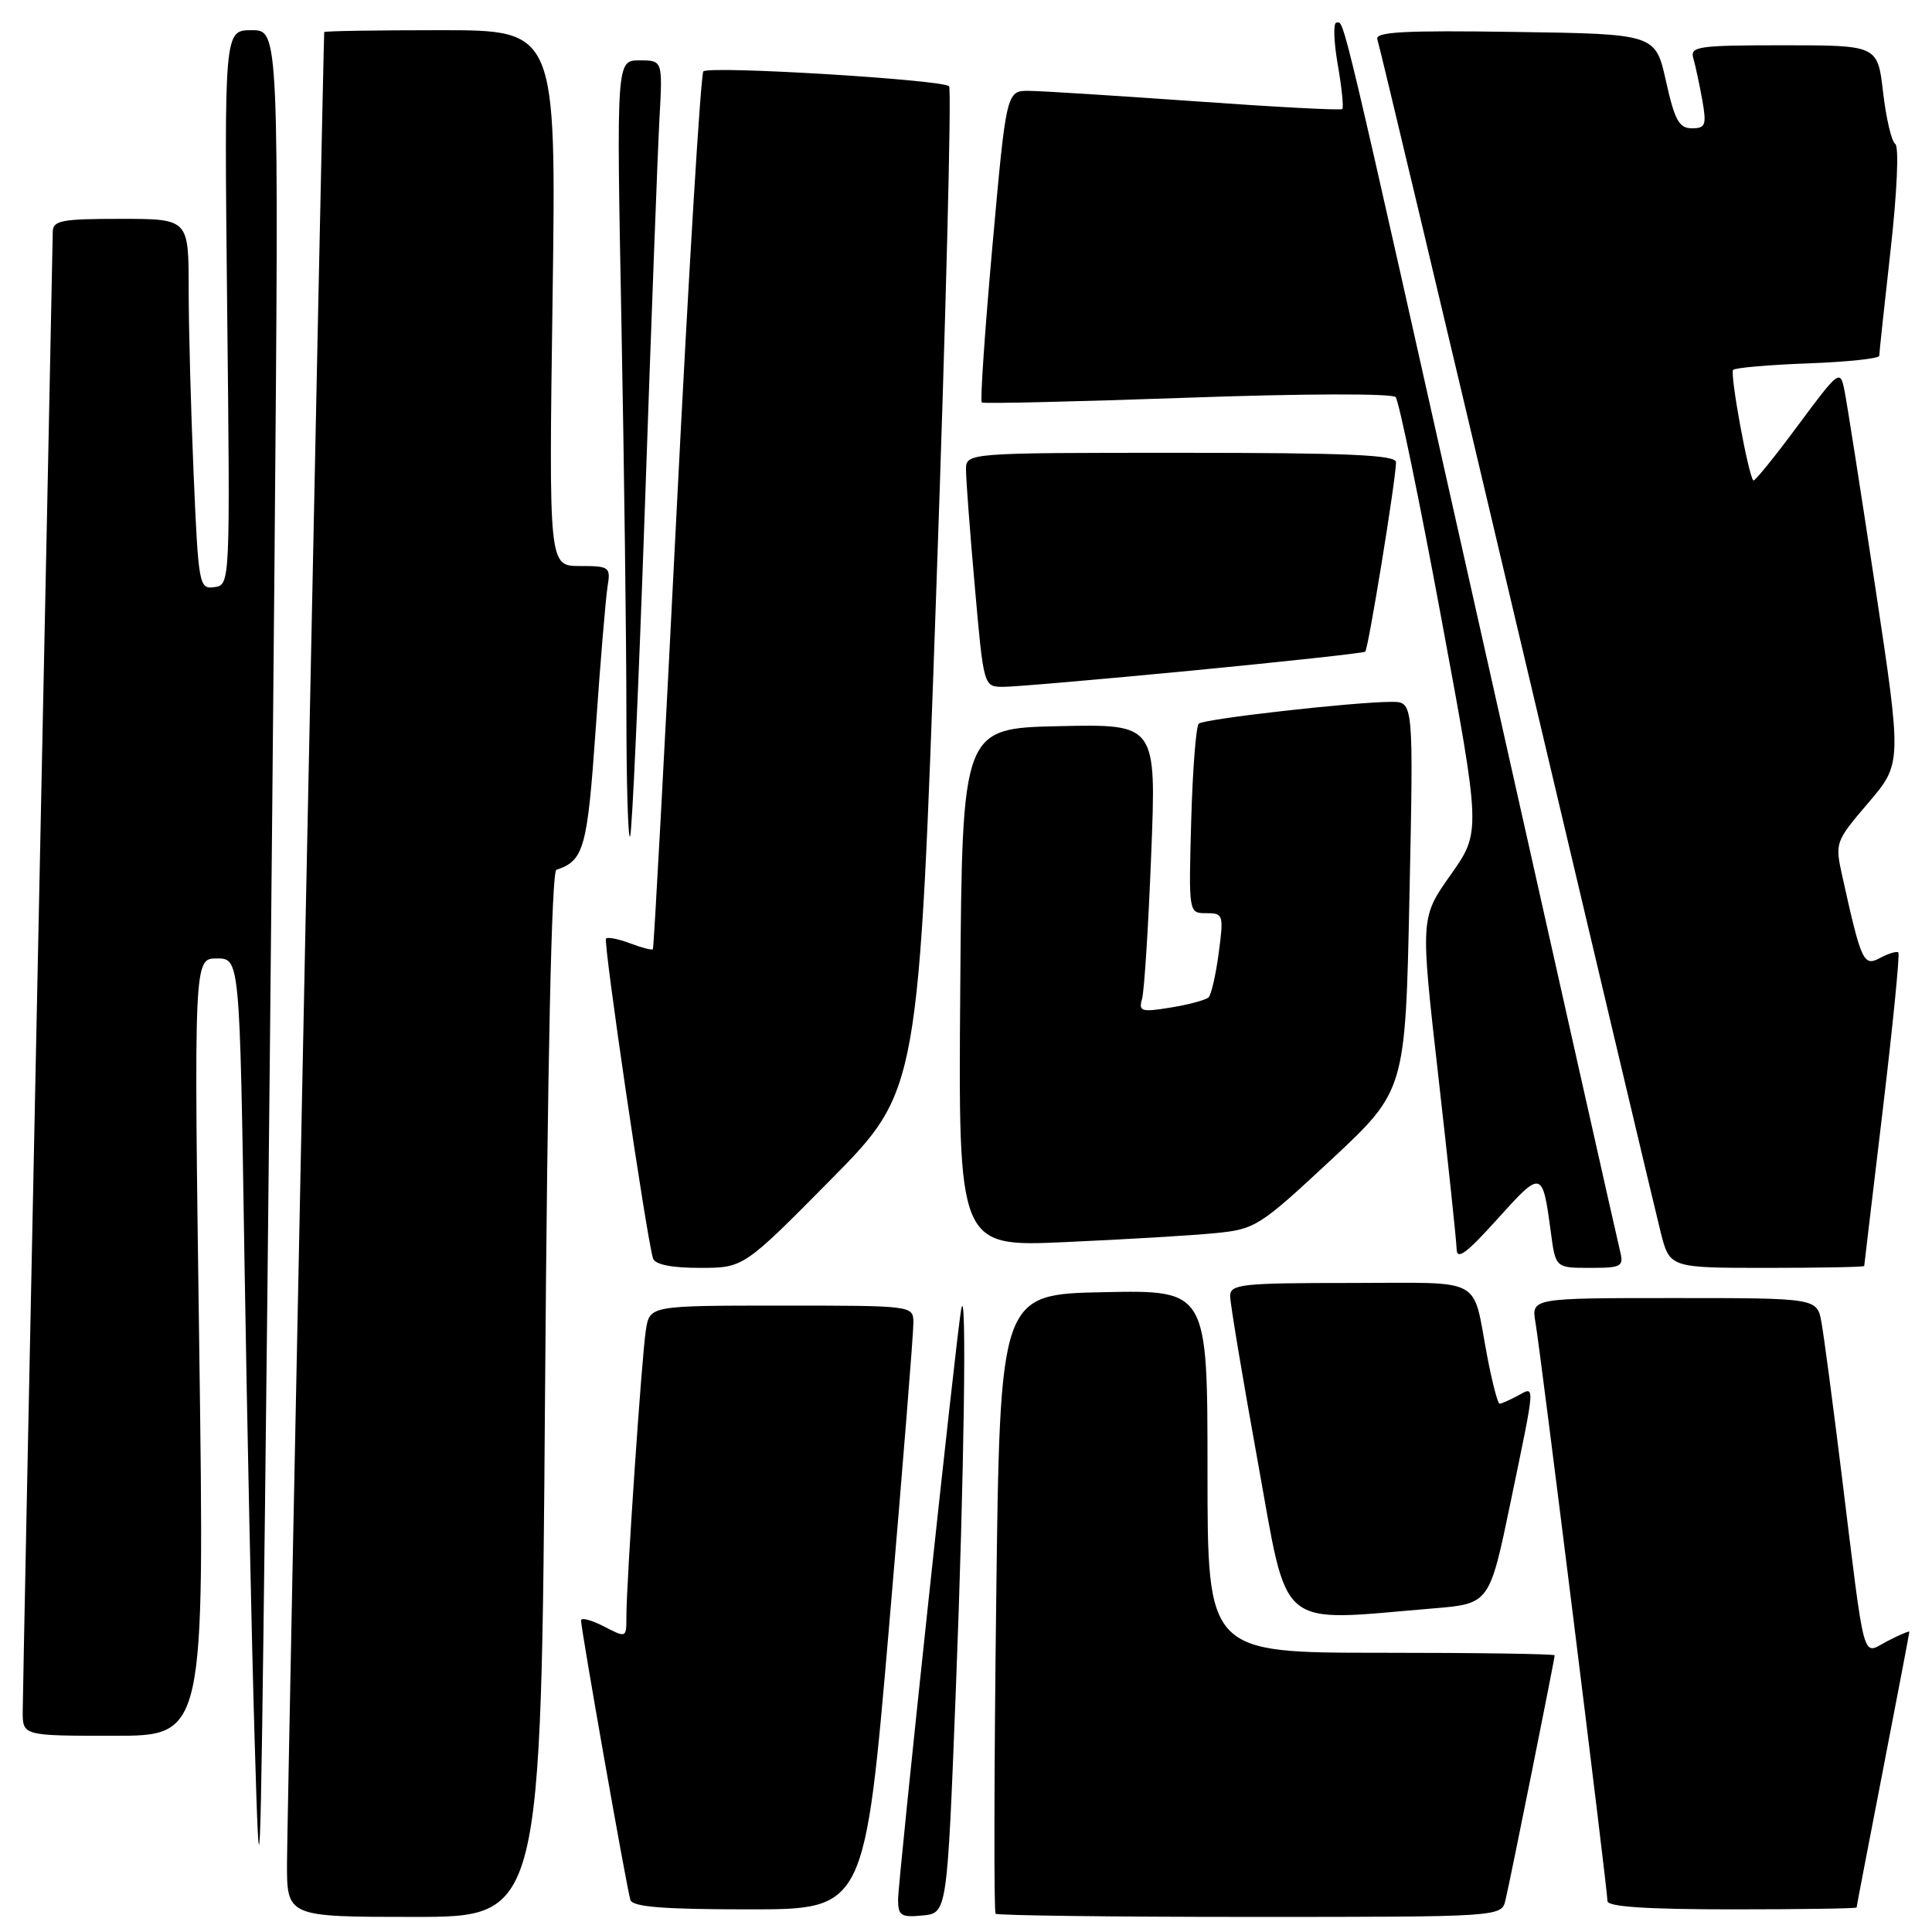 <?xml version="1.0" encoding="UTF-8" standalone="no"?>
<!DOCTYPE svg PUBLIC "-//W3C//DTD SVG 1.1//EN" "http://www.w3.org/Graphics/SVG/1.1/DTD/svg11.dtd" >
<svg xmlns="http://www.w3.org/2000/svg" xmlns:xlink="http://www.w3.org/1999/xlink" version="1.1" viewBox="0 0 256 256">
 <g >
 <path fill="currentColor"
d=" M 36.37 74.75 C 36.97 4.00 36.97 4.00 33.34 4.00 C 29.71 4.00 29.71 4.00 30.10 40.75 C 30.50 77.42 30.50 77.50 28.41 77.80 C 26.39 78.09 26.29 77.57 25.66 62.89 C 25.30 54.53 25.00 43.48 25.00 38.34 C 25.00 29.00 25.00 29.00 16.00 29.00 C 8.10 29.00 7.00 29.21 6.99 30.75 C 6.98 31.71 6.09 75.47 5.00 128.00 C 3.91 180.53 3.02 224.96 3.01 226.75 C 3.00 230.00 3.00 230.00 15.06 230.00 C 27.11 230.00 27.11 230.00 26.40 178.50 C 25.69 127.00 25.69 127.00 28.73 127.00 C 31.77 127.00 31.77 127.00 32.39 166.75 C 32.74 188.61 33.34 217.30 33.74 230.50 C 34.41 253.19 34.49 251.54 35.11 200.00 C 35.47 170.02 36.03 113.66 36.37 74.75 Z  M 72.22 184.79 C 72.55 140.38 73.09 115.47 73.72 115.26 C 77.38 114.04 77.83 112.43 78.94 96.50 C 79.55 87.70 80.26 79.26 80.50 77.75 C 80.93 75.12 80.77 75.00 76.83 75.00 C 72.72 75.00 72.72 75.00 73.22 39.50 C 73.71 4.00 73.71 4.00 58.36 4.00 C 49.91 4.00 42.98 4.11 42.96 4.25 C 42.85 5.01 38.05 240.70 38.03 246.75 C 38.00 254.00 38.00 254.00 54.85 254.00 C 71.71 254.00 71.71 254.00 72.22 184.79 Z  M 126.65 224.00 C 127.76 195.62 128.13 169.34 127.36 173.50 C 126.71 176.99 119.00 249.16 119.00 251.70 C 119.00 253.84 119.39 254.09 122.25 253.81 C 125.50 253.50 125.50 253.50 126.65 224.00 Z  M 199.49 251.75 C 200.14 249.02 206.00 219.83 206.00 219.34 C 206.00 219.15 195.65 219.00 183.00 219.00 C 160.00 219.00 160.00 219.00 160.00 194.97 C 160.00 170.94 160.00 170.94 146.25 171.22 C 132.50 171.50 132.50 171.50 132.00 212.33 C 131.72 234.79 131.69 253.36 131.92 253.58 C 132.15 253.81 147.32 254.00 165.65 254.00 C 198.96 254.00 198.96 254.00 199.49 251.75 Z  M 117.83 215.25 C 119.61 194.49 121.05 176.49 121.03 175.25 C 121.00 173.00 120.97 173.00 103.55 173.00 C 86.09 173.00 86.09 173.00 85.58 176.25 C 85.03 179.77 82.99 209.75 83.00 214.28 C 83.00 217.04 82.99 217.04 80.00 215.50 C 78.35 214.65 77.00 214.30 76.99 214.72 C 76.99 215.89 83.06 250.31 83.53 251.75 C 83.83 252.68 87.89 253.00 99.27 253.00 C 114.59 253.00 114.59 253.00 117.83 215.25 Z  M 246.01 252.75 C 246.01 252.61 247.59 244.40 249.51 234.50 C 251.43 224.60 253.00 216.38 253.00 216.22 C 253.00 216.07 251.69 216.63 250.08 217.46 C 246.66 219.23 247.22 221.29 243.98 195.00 C 242.86 185.93 241.68 177.04 241.36 175.25 C 240.78 172.00 240.78 172.00 221.84 172.00 C 202.91 172.00 202.91 172.00 203.46 175.25 C 204.15 179.28 213.00 250.40 213.00 251.91 C 213.00 252.65 218.23 253.00 229.50 253.00 C 238.57 253.00 246.00 252.89 246.01 252.75 Z  M 189.93 213.12 C 197.37 212.50 197.37 212.50 200.17 199.00 C 203.52 182.85 203.46 183.68 201.07 184.96 C 200.00 185.53 198.94 186.00 198.70 186.00 C 198.46 186.00 197.73 183.19 197.07 179.75 C 195.02 168.96 196.95 170.00 178.93 170.00 C 164.51 170.00 163.00 170.16 163.00 171.73 C 163.00 172.68 164.65 182.58 166.67 193.73 C 170.78 216.40 168.94 214.87 189.93 213.12 Z  M 110.14 156.25 C 121.74 144.50 121.74 144.50 124.06 78.27 C 125.34 41.85 126.10 11.77 125.76 11.43 C 124.88 10.55 93.98 8.68 93.20 9.46 C 92.85 9.82 91.25 36.07 89.65 67.81 C 88.06 99.54 86.64 125.63 86.51 125.78 C 86.38 125.93 85.03 125.58 83.50 125.00 C 81.97 124.42 80.53 124.13 80.30 124.37 C 79.90 124.77 85.69 164.12 86.53 166.75 C 86.80 167.56 88.98 168.00 92.73 168.00 C 98.53 168.00 98.53 168.00 110.14 156.25 Z  M 214.66 165.75 C 214.35 164.51 206.19 128.18 196.51 85.00 C 177.25 -0.96 178.19 3.00 177.08 3.00 C 176.65 3.00 176.73 5.50 177.26 8.56 C 177.79 11.61 178.06 14.27 177.86 14.45 C 177.66 14.64 168.95 14.18 158.50 13.43 C 148.05 12.69 138.12 12.06 136.42 12.04 C 133.35 12.00 133.35 12.00 131.51 32.50 C 130.50 43.78 129.86 53.15 130.09 53.33 C 130.31 53.51 142.57 53.22 157.32 52.70 C 172.68 52.15 184.48 52.12 184.93 52.62 C 185.36 53.11 188.08 66.26 190.97 81.86 C 196.24 110.23 196.24 110.23 192.22 115.92 C 188.20 121.61 188.20 121.61 190.58 142.56 C 191.89 154.08 192.98 164.40 193.01 165.50 C 193.04 167.03 194.32 166.08 198.44 161.50 C 204.29 155.00 204.39 155.02 205.49 163.25 C 206.12 168.00 206.12 168.00 210.67 168.00 C 214.88 168.00 215.18 167.84 214.66 165.75 Z  M 247.02 167.75 C 247.03 167.61 248.13 158.29 249.48 147.04 C 250.82 135.79 251.75 126.41 251.54 126.21 C 251.34 126.01 250.25 126.33 249.13 126.93 C 246.92 128.11 246.64 127.50 244.10 116.04 C 243.13 111.65 243.19 111.49 247.57 106.37 C 252.01 101.16 252.01 101.16 248.49 77.83 C 246.55 65.00 244.71 53.23 244.39 51.68 C 243.83 48.94 243.66 49.06 238.21 56.41 C 235.14 60.56 232.49 63.82 232.33 63.67 C 231.66 63.00 229.19 49.48 229.65 49.01 C 229.93 48.73 234.40 48.34 239.58 48.15 C 244.76 47.96 249.00 47.51 249.01 47.15 C 249.01 46.79 249.69 40.45 250.52 33.07 C 251.38 25.37 251.64 19.39 251.13 19.07 C 250.64 18.75 249.92 15.69 249.52 12.25 C 248.80 6.00 248.80 6.00 236.33 6.00 C 224.93 6.00 223.91 6.15 224.38 7.75 C 224.66 8.71 225.19 11.19 225.56 13.25 C 226.15 16.58 225.99 17.00 224.18 17.00 C 222.49 17.00 221.90 15.92 220.75 10.75 C 219.36 4.50 219.36 4.50 200.70 4.23 C 185.94 4.01 182.14 4.22 182.51 5.23 C 182.76 5.93 191.04 40.70 200.90 82.50 C 210.77 124.30 219.38 160.64 220.04 163.25 C 221.24 168.00 221.24 168.00 234.12 168.00 C 241.20 168.00 247.01 167.89 247.02 167.75 Z  M 161.01 163.40 C 166.33 162.88 166.88 162.53 176.38 153.68 C 186.22 144.50 186.22 144.50 186.76 118.75 C 187.30 93.00 187.30 93.00 184.40 93.00 C 179.46 93.00 159.54 95.25 158.84 95.89 C 158.48 96.23 158.03 102.01 157.84 108.75 C 157.50 121.00 157.50 121.00 159.84 121.00 C 162.09 121.00 162.16 121.21 161.49 126.25 C 161.11 129.14 160.50 131.79 160.15 132.15 C 159.79 132.50 157.54 133.11 155.15 133.50 C 151.22 134.14 150.85 134.03 151.33 132.35 C 151.62 131.33 152.17 122.72 152.54 113.22 C 153.23 95.94 153.23 95.94 140.37 96.22 C 127.50 96.50 127.50 96.50 127.24 130.86 C 126.97 165.23 126.97 165.23 141.24 164.58 C 149.08 164.23 157.98 163.70 161.01 163.40 Z  M 85.46 66.94 C 86.28 43.05 87.15 20.01 87.38 15.75 C 87.81 8.00 87.81 8.00 84.74 8.00 C 81.68 8.00 81.68 8.00 82.34 42.66 C 82.70 61.73 83.00 84.98 83.00 94.33 C 83.00 103.68 83.22 111.12 83.48 110.85 C 83.75 110.59 84.63 90.83 85.46 66.94 Z  M 158.00 88.85 C 170.38 87.65 180.68 86.53 180.90 86.35 C 181.30 86.03 184.96 63.58 184.98 61.25 C 185.00 60.28 178.64 60.00 156.50 60.00 C 128.00 60.00 128.00 60.00 128.00 62.25 C 128.00 63.49 128.52 70.46 129.17 77.75 C 130.34 91.00 130.34 91.00 132.92 91.01 C 134.34 91.02 145.62 90.04 158.00 88.85 Z "/>
</g>
</svg>